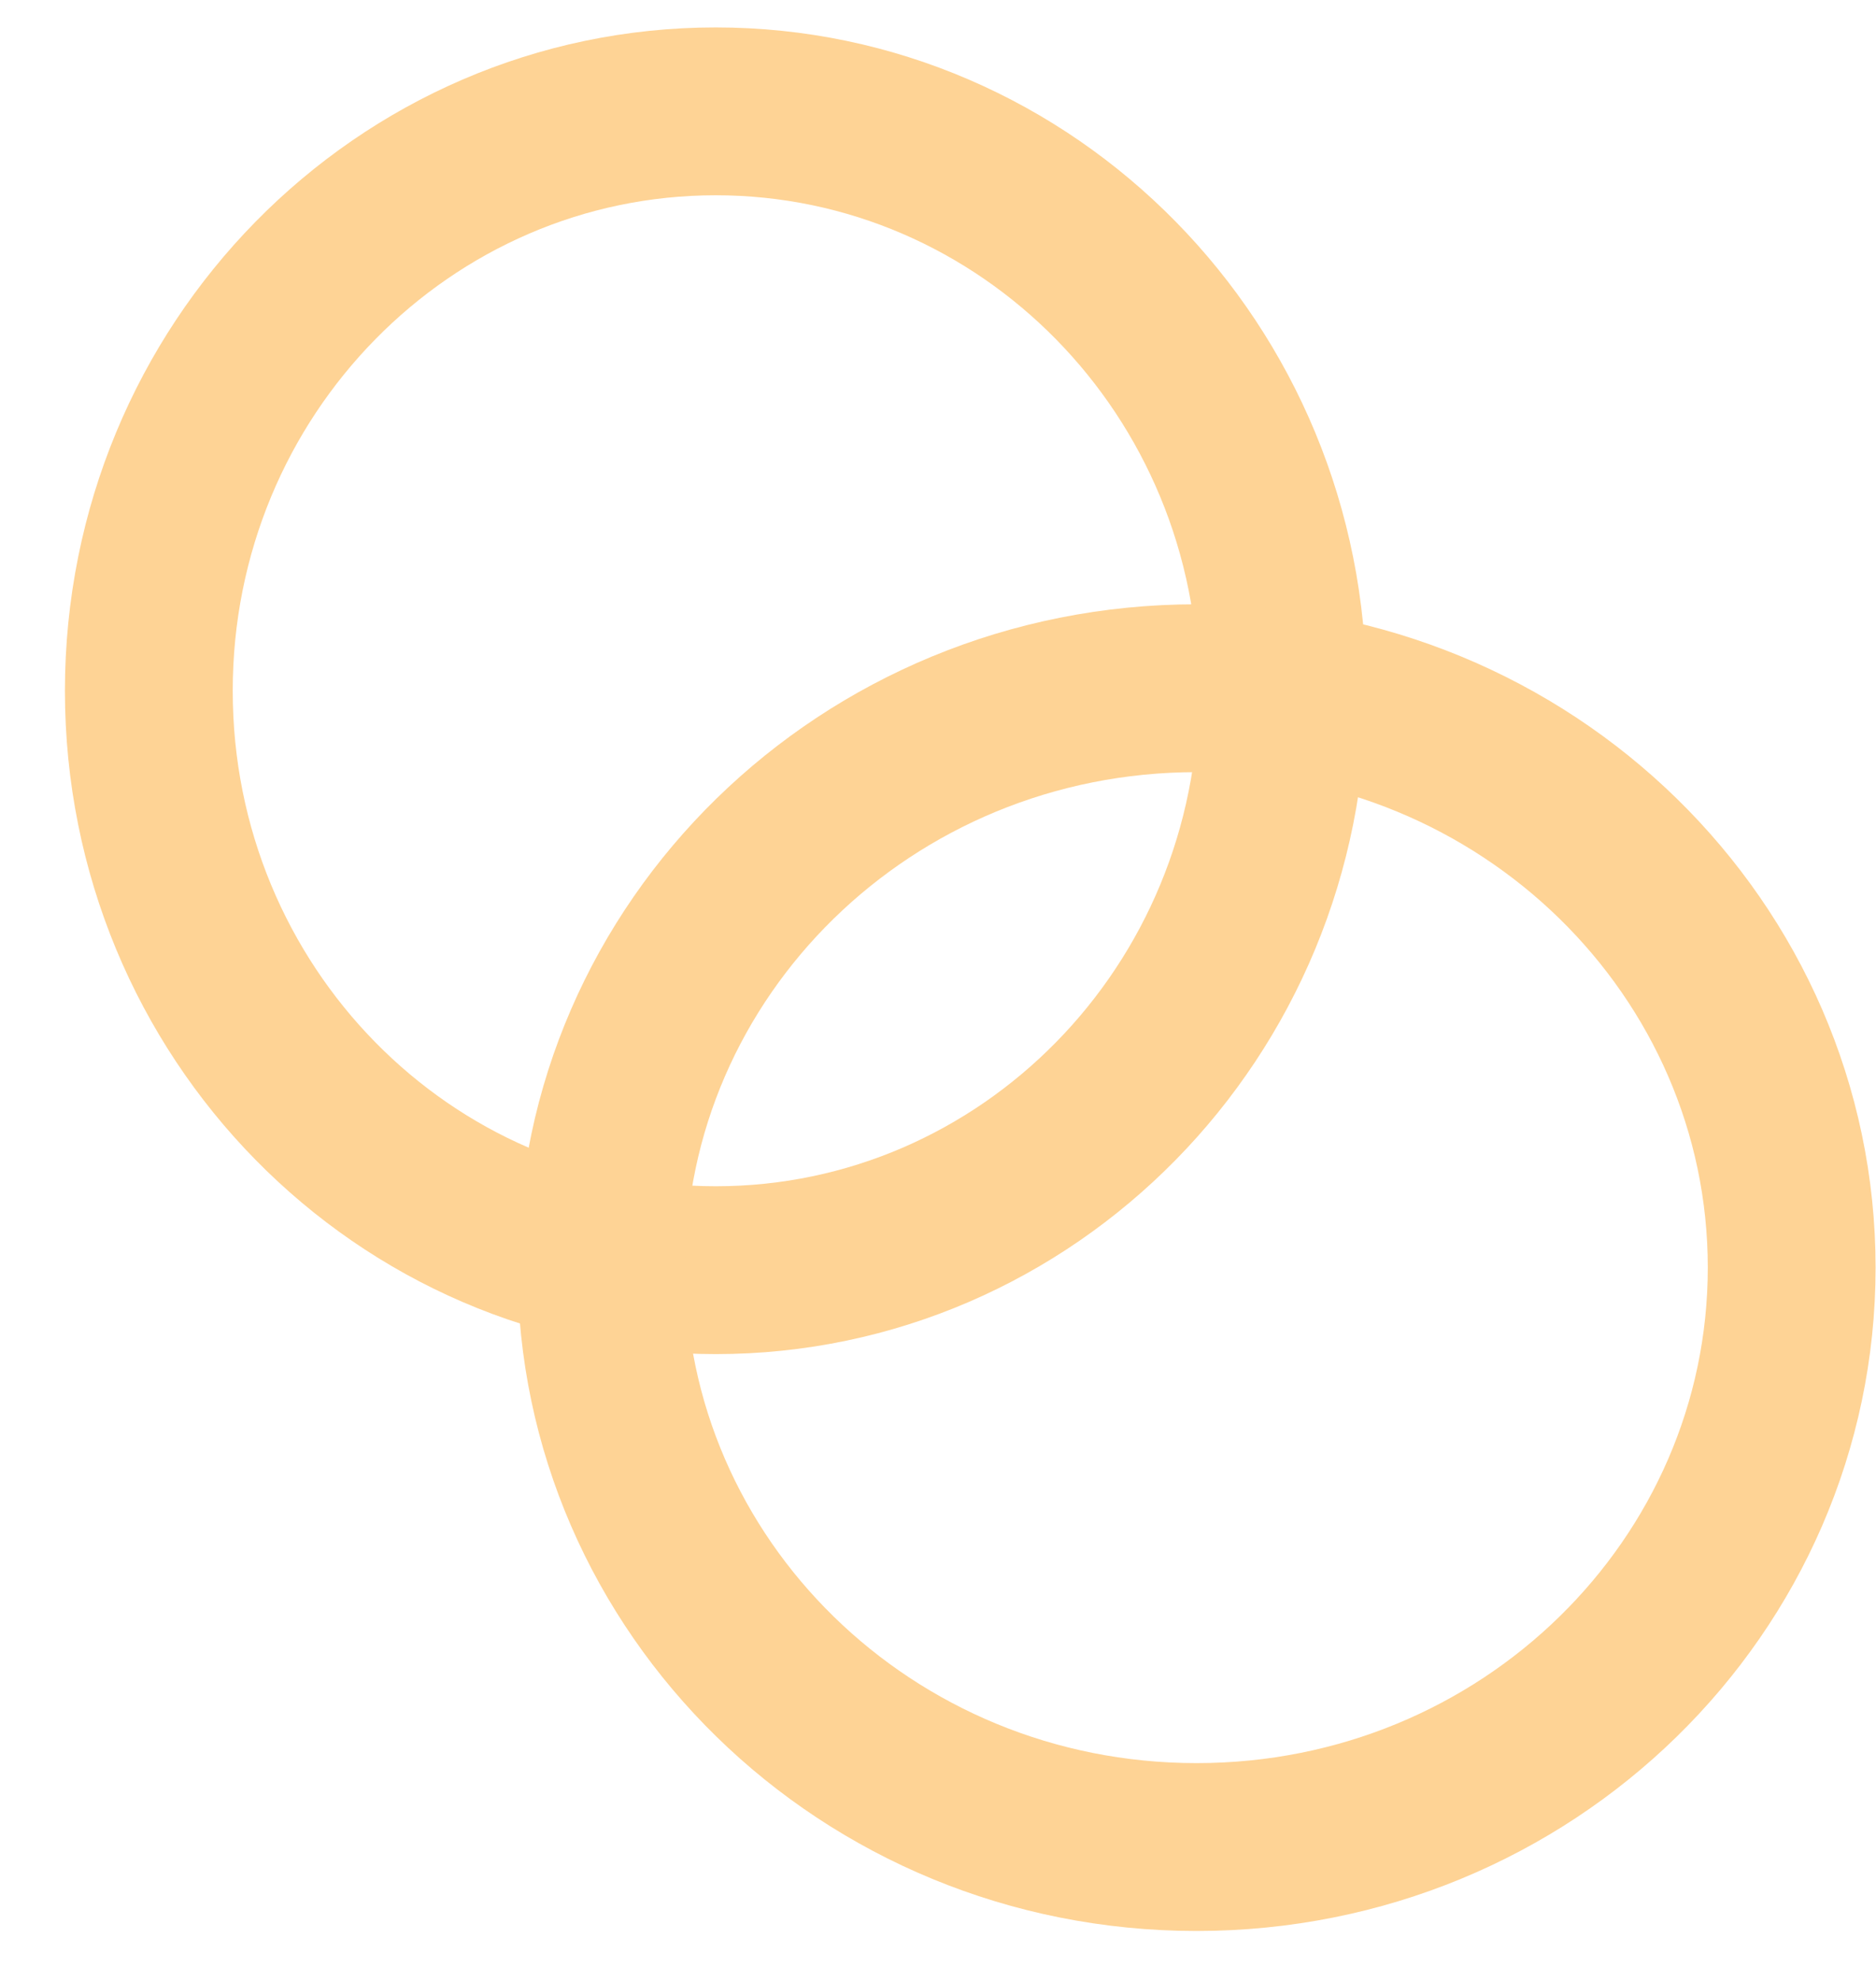 <svg xmlns="http://www.w3.org/2000/svg" width="18" height="19" fill="none" viewBox="0 0 18 19"><path stroke="#FED395" stroke-width="1.61" d="M12.305 6.626c0 3.083-2.449 5.557-5.438 5.557-2.99 0-5.439-2.474-5.439-5.557 0-3.084 2.45-5.558 5.439-5.558s5.438 2.474 5.438 5.558Z"/><path stroke="#FED395" stroke-width="1.61" d="M17.191 12.158c0 3.052-2.538 5.558-5.71 5.558-3.171 0-5.71-2.506-5.71-5.558 0-3.051 2.539-5.557 5.71-5.557 3.172 0 5.71 2.506 5.71 5.557Z"/></svg>